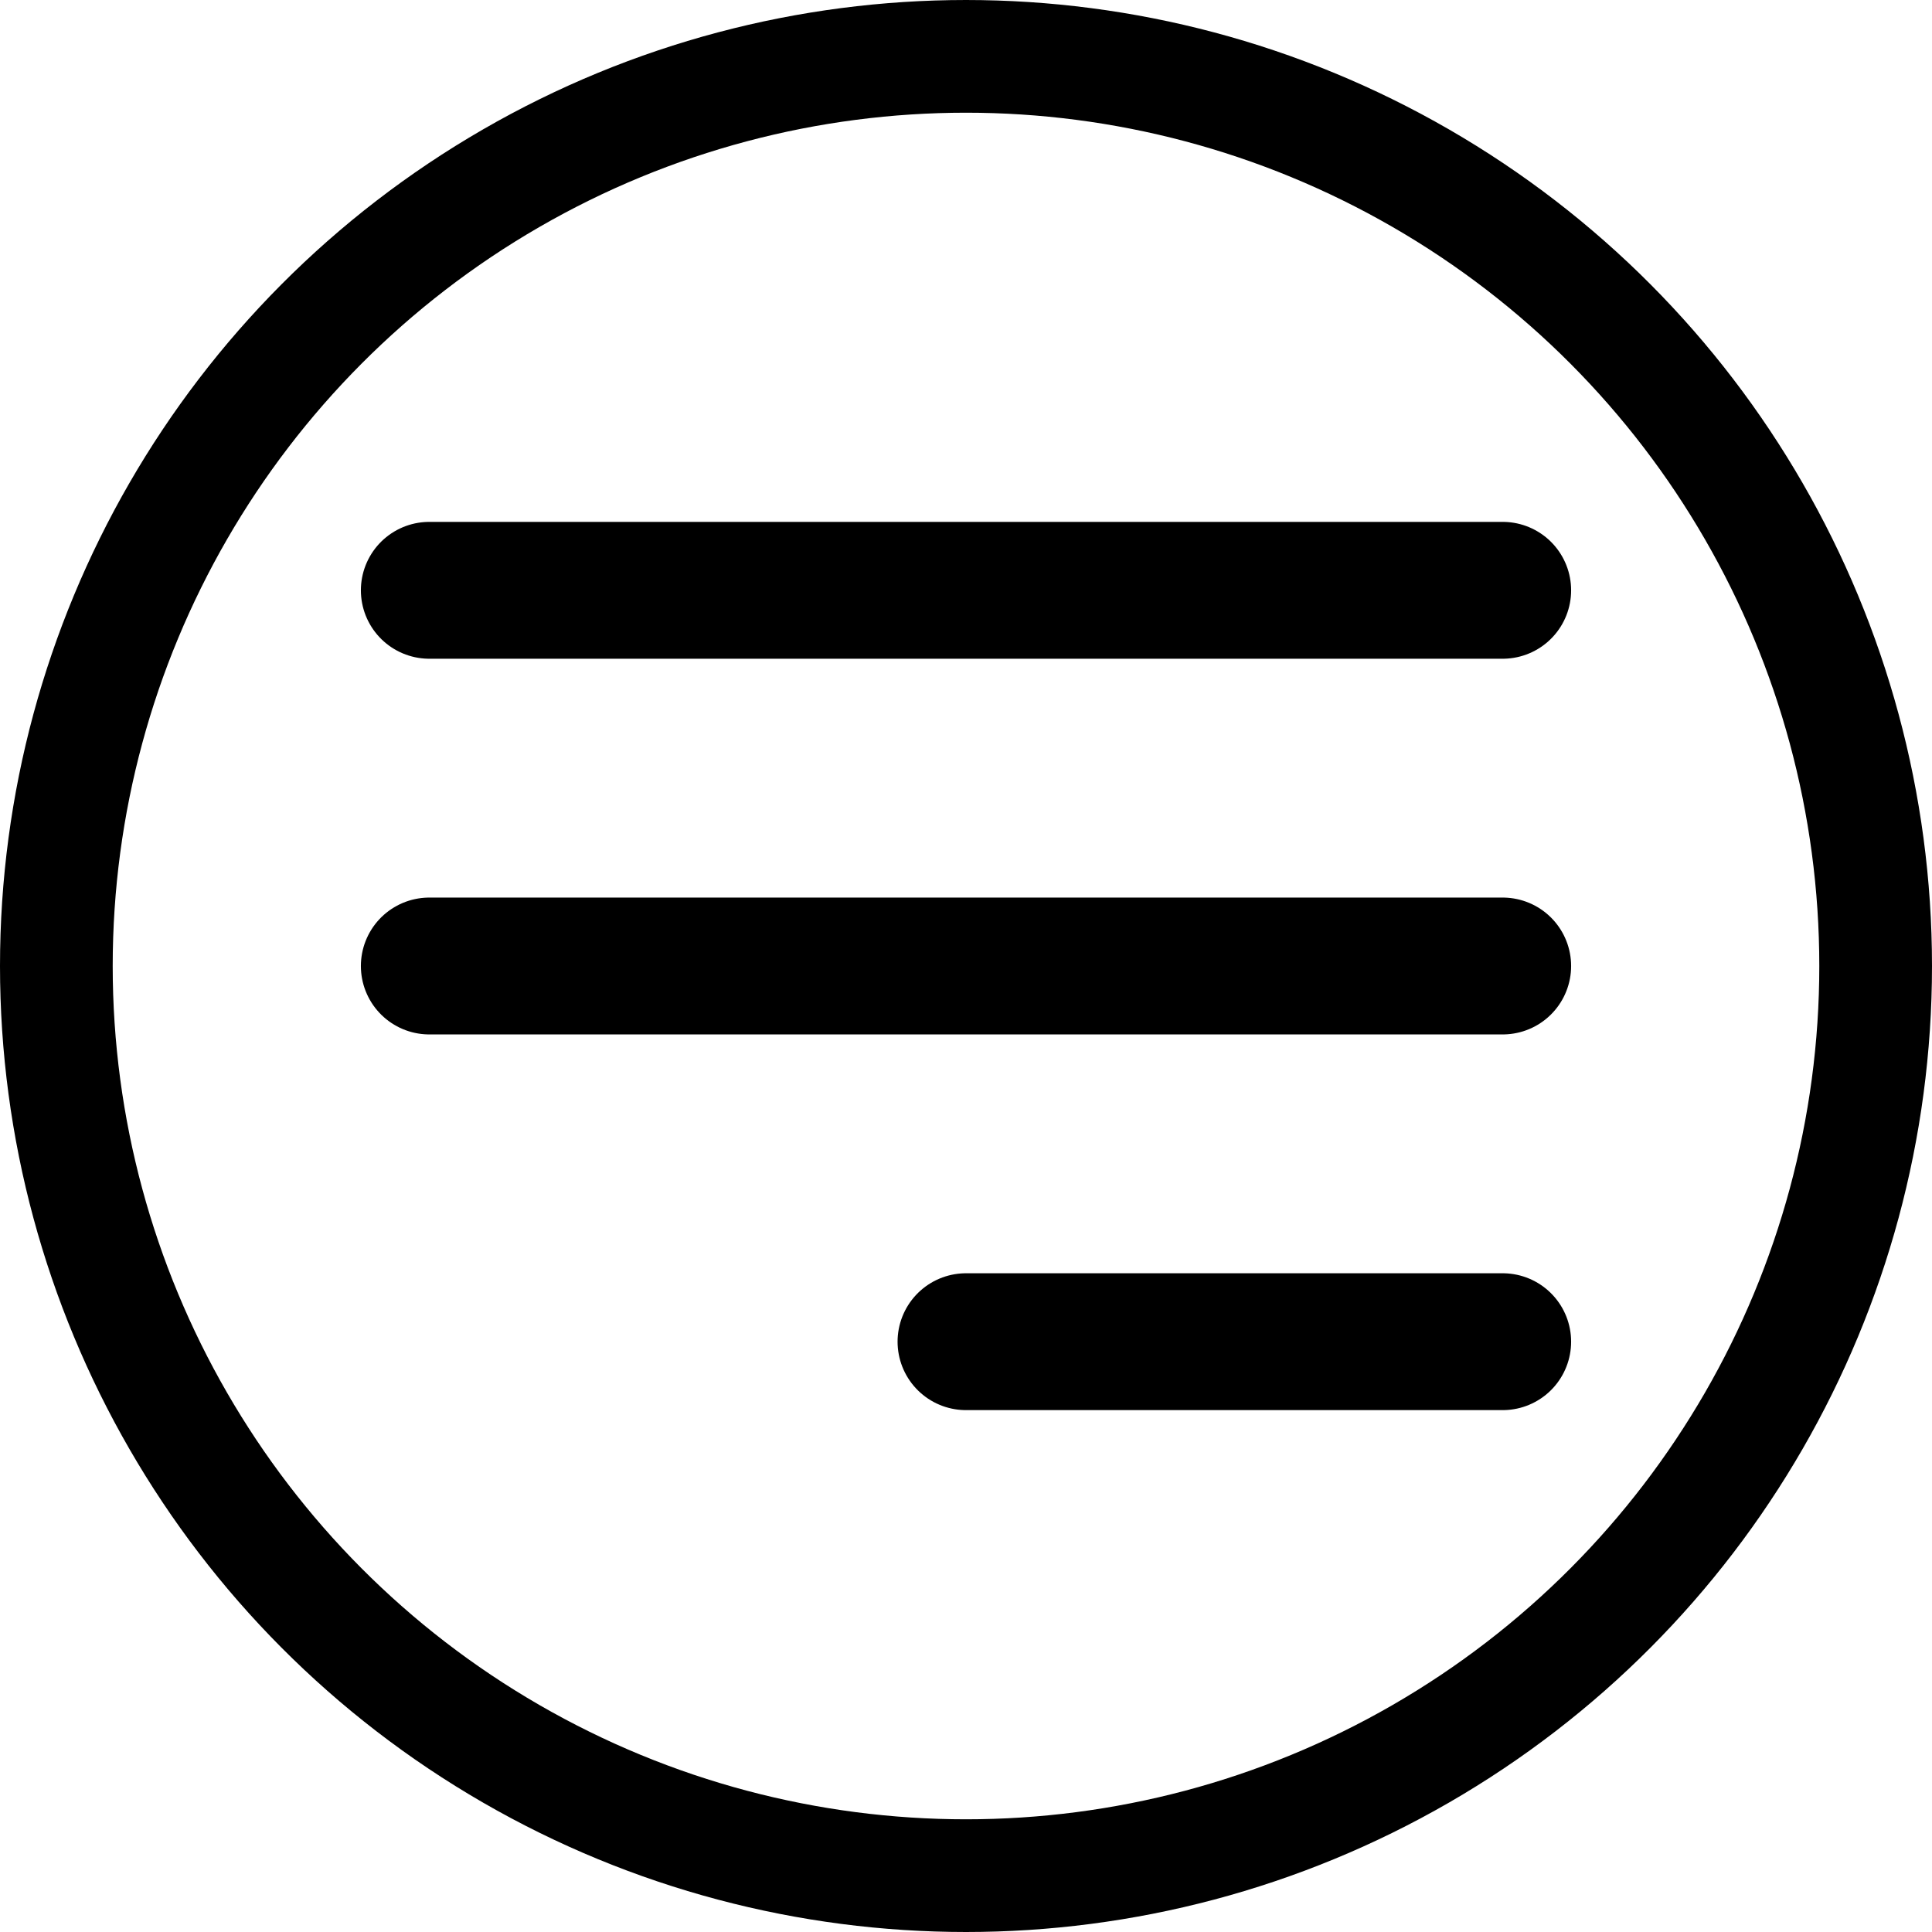 <svg width="24" height="24" viewBox="0 0 24 24" fill="none" xmlns="http://www.w3.org/2000/svg">
<circle cx="12" cy="12" r="11.3" stroke="black" stroke-width="1.4"/>
<path d="M5.333 7.333L18.667 7.333" stroke="black" stroke-width="1.7" stroke-linecap="round"/>
<path d="M5.333 12H18.667" stroke="black" stroke-width="1.7" stroke-linecap="round"/>
<path d="M12 16.667H18.667" stroke="black" stroke-width="1.7" stroke-linecap="round"/>
</svg>
